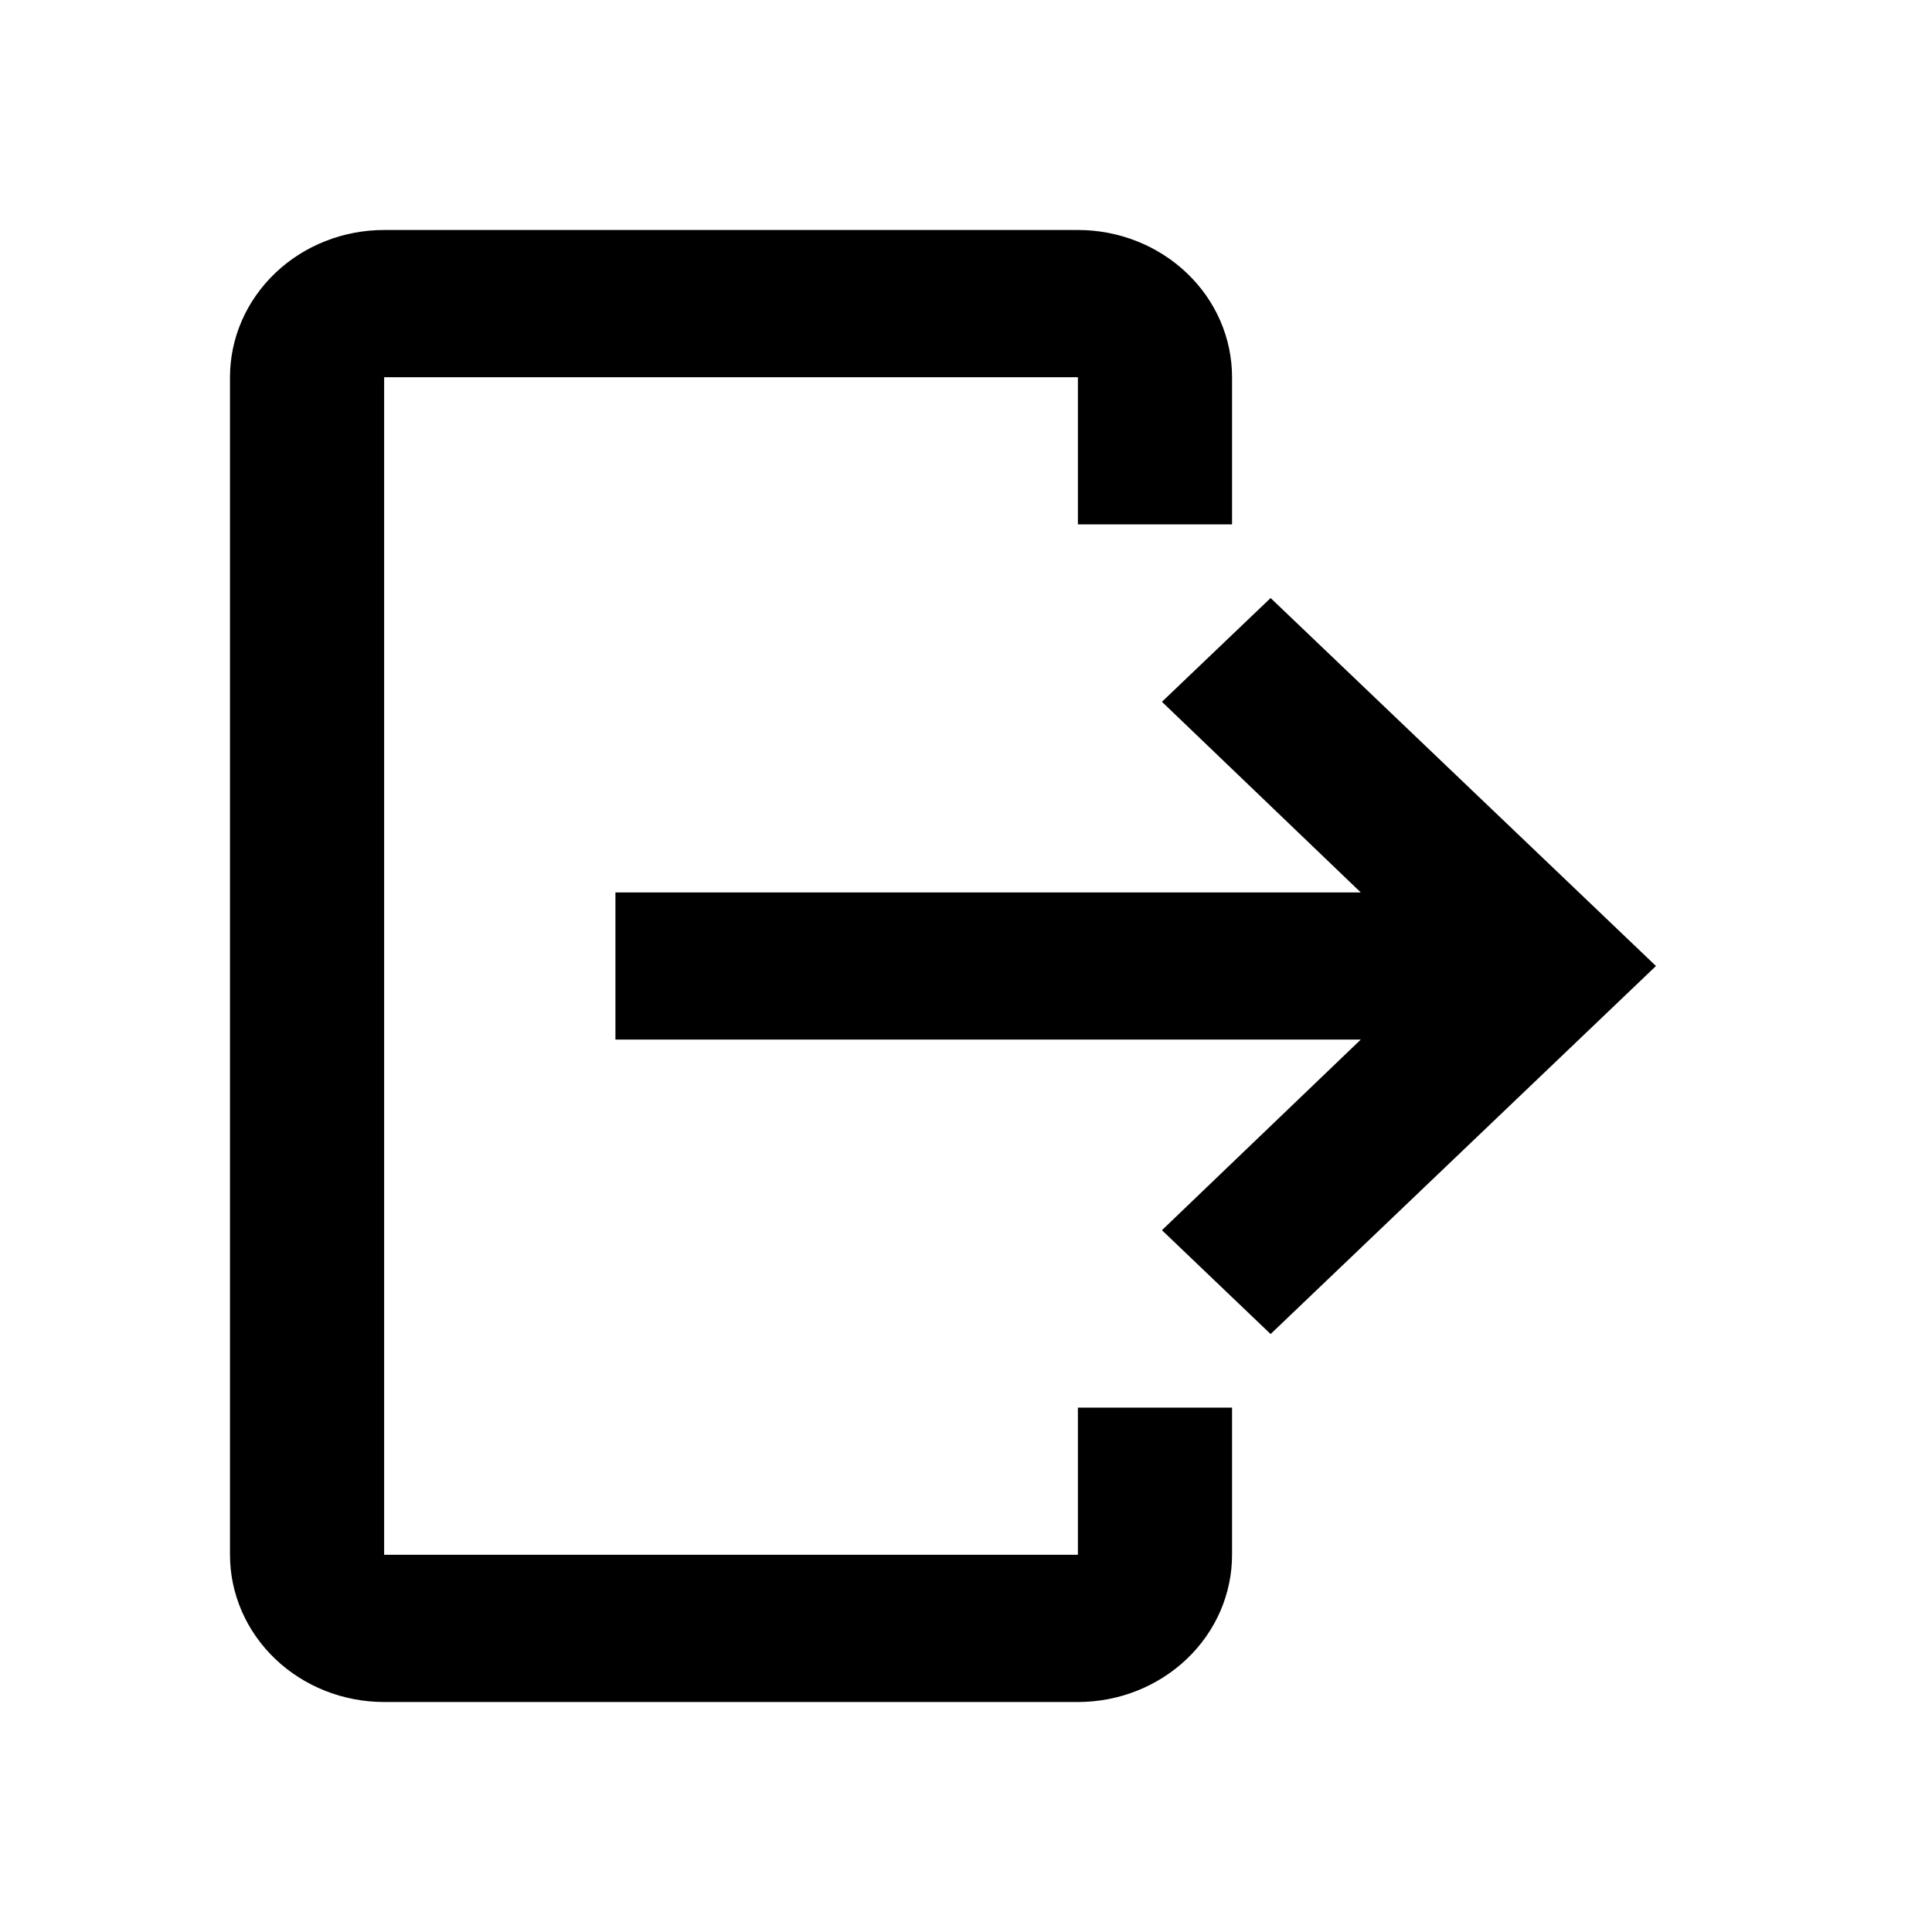 <svg width="24" height="24" viewBox="0 0 24 24" fill="none" xmlns="http://www.w3.org/2000/svg">
  <path
    d="M4.772 2.857H13.39C13.898 2.857 14.385 3.05 14.744 3.393C15.104 3.736 15.305 4.201 15.305 4.686V6.514H13.39V4.686H4.772V19.314H13.39V17.486H15.305V19.314C15.305 19.799 15.104 20.264 14.744 20.607C14.385 20.95 13.898 21.143 13.39 21.143H4.772C4.264 21.143 3.777 20.95 3.418 20.607C3.059 20.264 2.857 19.799 2.857 19.314V4.686C2.857 4.201 3.059 3.736 3.418 3.393C3.777 3.05 4.264 2.857 4.772 2.857Z"
    fill="black"/>
  <path
    d="M14.434 15.282L15.784 16.572L20.571 12L15.784 7.429L14.434 8.718L16.904 11.086H7.645V12.914H16.904L14.434 15.282Z"
    fill="black"/>
</svg>
